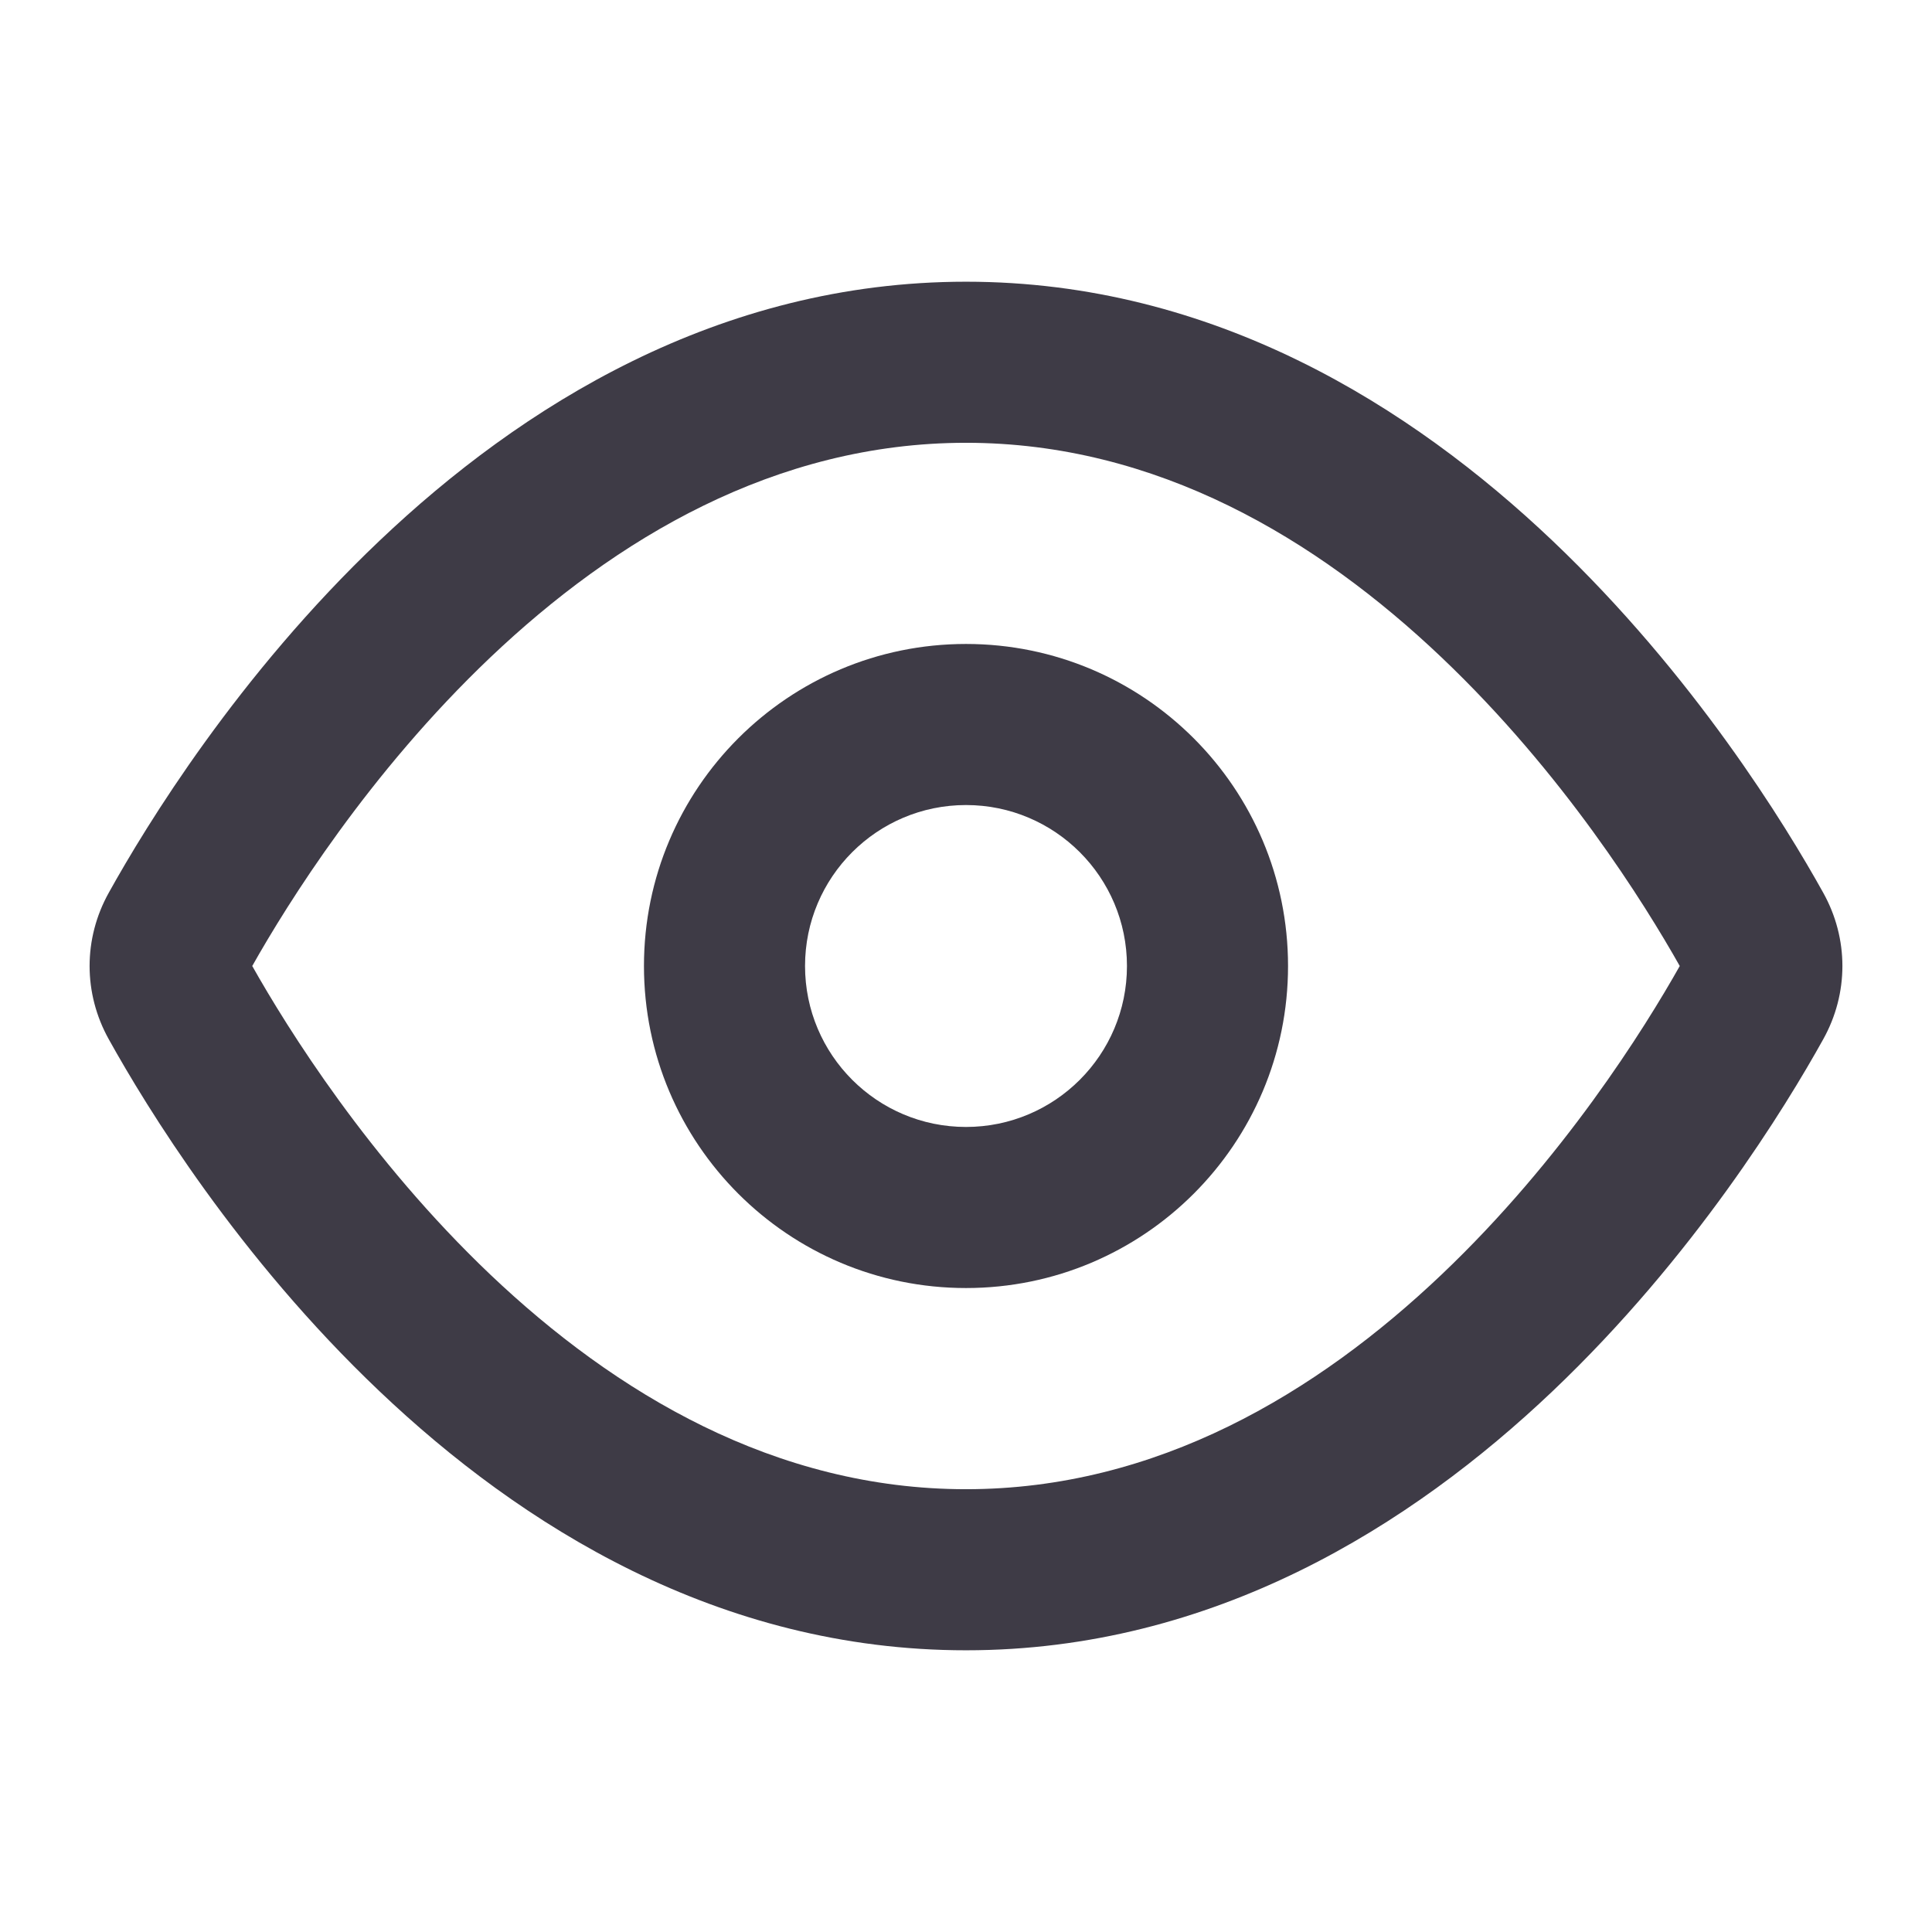 <svg width="16" height="16" viewBox="0 0 16 16" fill="none" xmlns="http://www.w3.org/2000/svg">
<path fill-rule="evenodd" clip-rule="evenodd" d="M8 5.333C6.527 5.333 5.333 6.527 5.333 8C5.333 9.473 6.527 10.667 8 10.667C9.473 10.667 10.667 9.473 10.667 8C10.667 6.527 9.473 5.333 8 5.333ZM6.667 8C6.667 7.264 7.264 6.667 8 6.667C8.736 6.667 9.333 7.264 9.333 8C9.333 8.736 8.736 9.333 8 9.333C7.264 9.333 6.667 8.736 6.667 8Z" fill="#3E3B46"/>
<path fill-rule="evenodd" clip-rule="evenodd" d="M8 2.333C5.949 2.333 4.311 3.368 3.142 4.479C1.971 5.591 1.211 6.835 0.901 7.393C0.689 7.773 0.689 8.227 0.901 8.607C1.211 9.165 1.971 10.409 3.142 11.521C4.311 12.632 5.949 13.667 8 13.667C10.051 13.667 11.689 12.632 12.858 11.521C14.028 10.409 14.789 9.165 15.099 8.607C15.311 8.227 15.311 7.773 15.099 7.393C14.789 6.835 14.028 5.591 12.858 4.479C11.689 3.368 10.051 2.333 8 2.333ZM4.06 10.555C3.055 9.599 2.381 8.518 2.089 8C2.381 7.482 3.055 6.401 4.06 5.445C5.095 4.462 6.421 3.667 8 3.667C9.579 3.667 10.905 4.462 11.939 5.445C12.945 6.401 13.619 7.482 13.911 8C13.619 8.518 12.945 9.599 11.939 10.555C10.905 11.538 9.579 12.333 8 12.333C6.421 12.333 5.095 11.538 4.06 10.555Z" fill="#3E3B46"/>
</svg>
